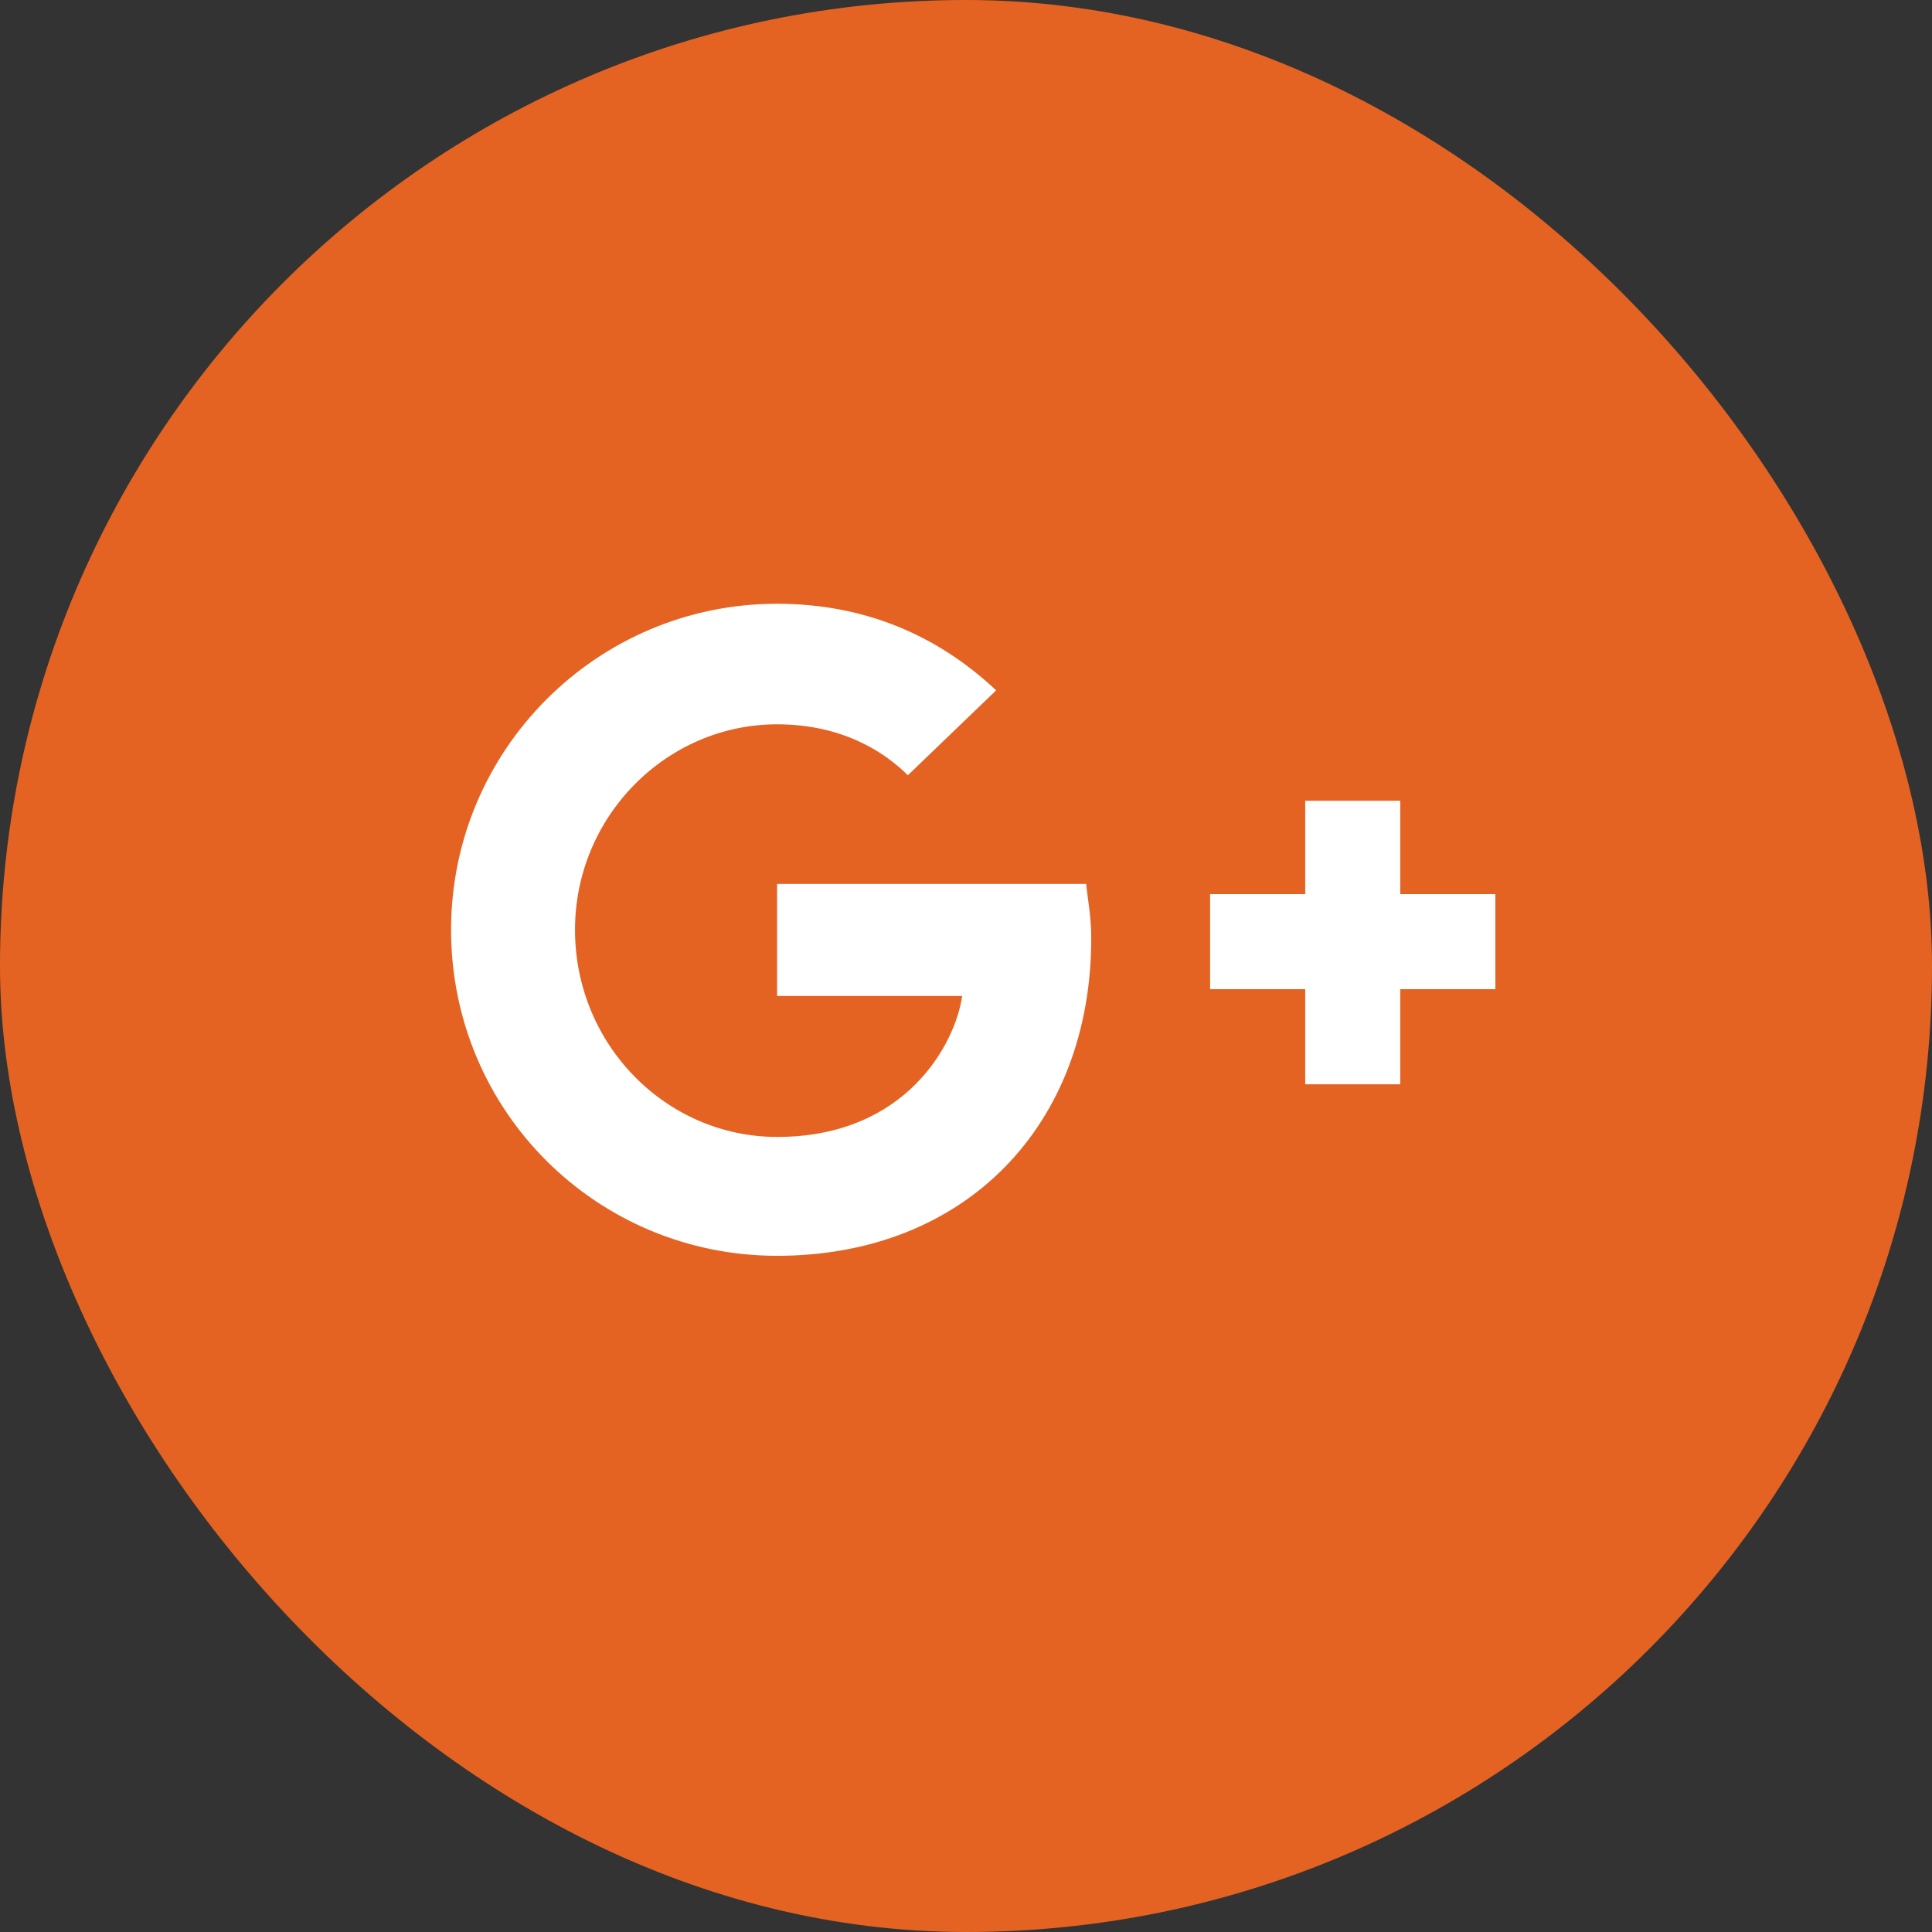<svg width="40" height="40" viewBox="0 0 40 40" fill="none" xmlns="http://www.w3.org/2000/svg">
<rect x="0" y="0" width="40" height="40" fill="#333333" stroke="none"/>
<rect width="40" height="40" rx="20" fill="#E46322"/>
<path d="M22.488 18.301C22.523 18.652 22.593 18.969 22.593 19.426C22.593 23.293 19.991 26 16.089 26C12.363 26 9.339 23.012 9.339 19.25C9.339 15.523 12.363 12.5 16.089 12.5C17.917 12.5 19.429 13.168 20.624 14.293L18.796 16.051C18.304 15.559 17.425 14.996 16.089 14.996C13.804 14.996 11.905 16.895 11.905 19.25C11.905 21.641 13.804 23.539 16.089 23.539C18.761 23.539 19.78 21.605 19.921 20.621H16.089V18.301H22.488ZM28.991 18.512H30.96V20.48H28.991V22.449H27.023V20.48H25.054V18.512H27.023V16.578H28.991V18.512Z" fill="white"/>
</svg>
